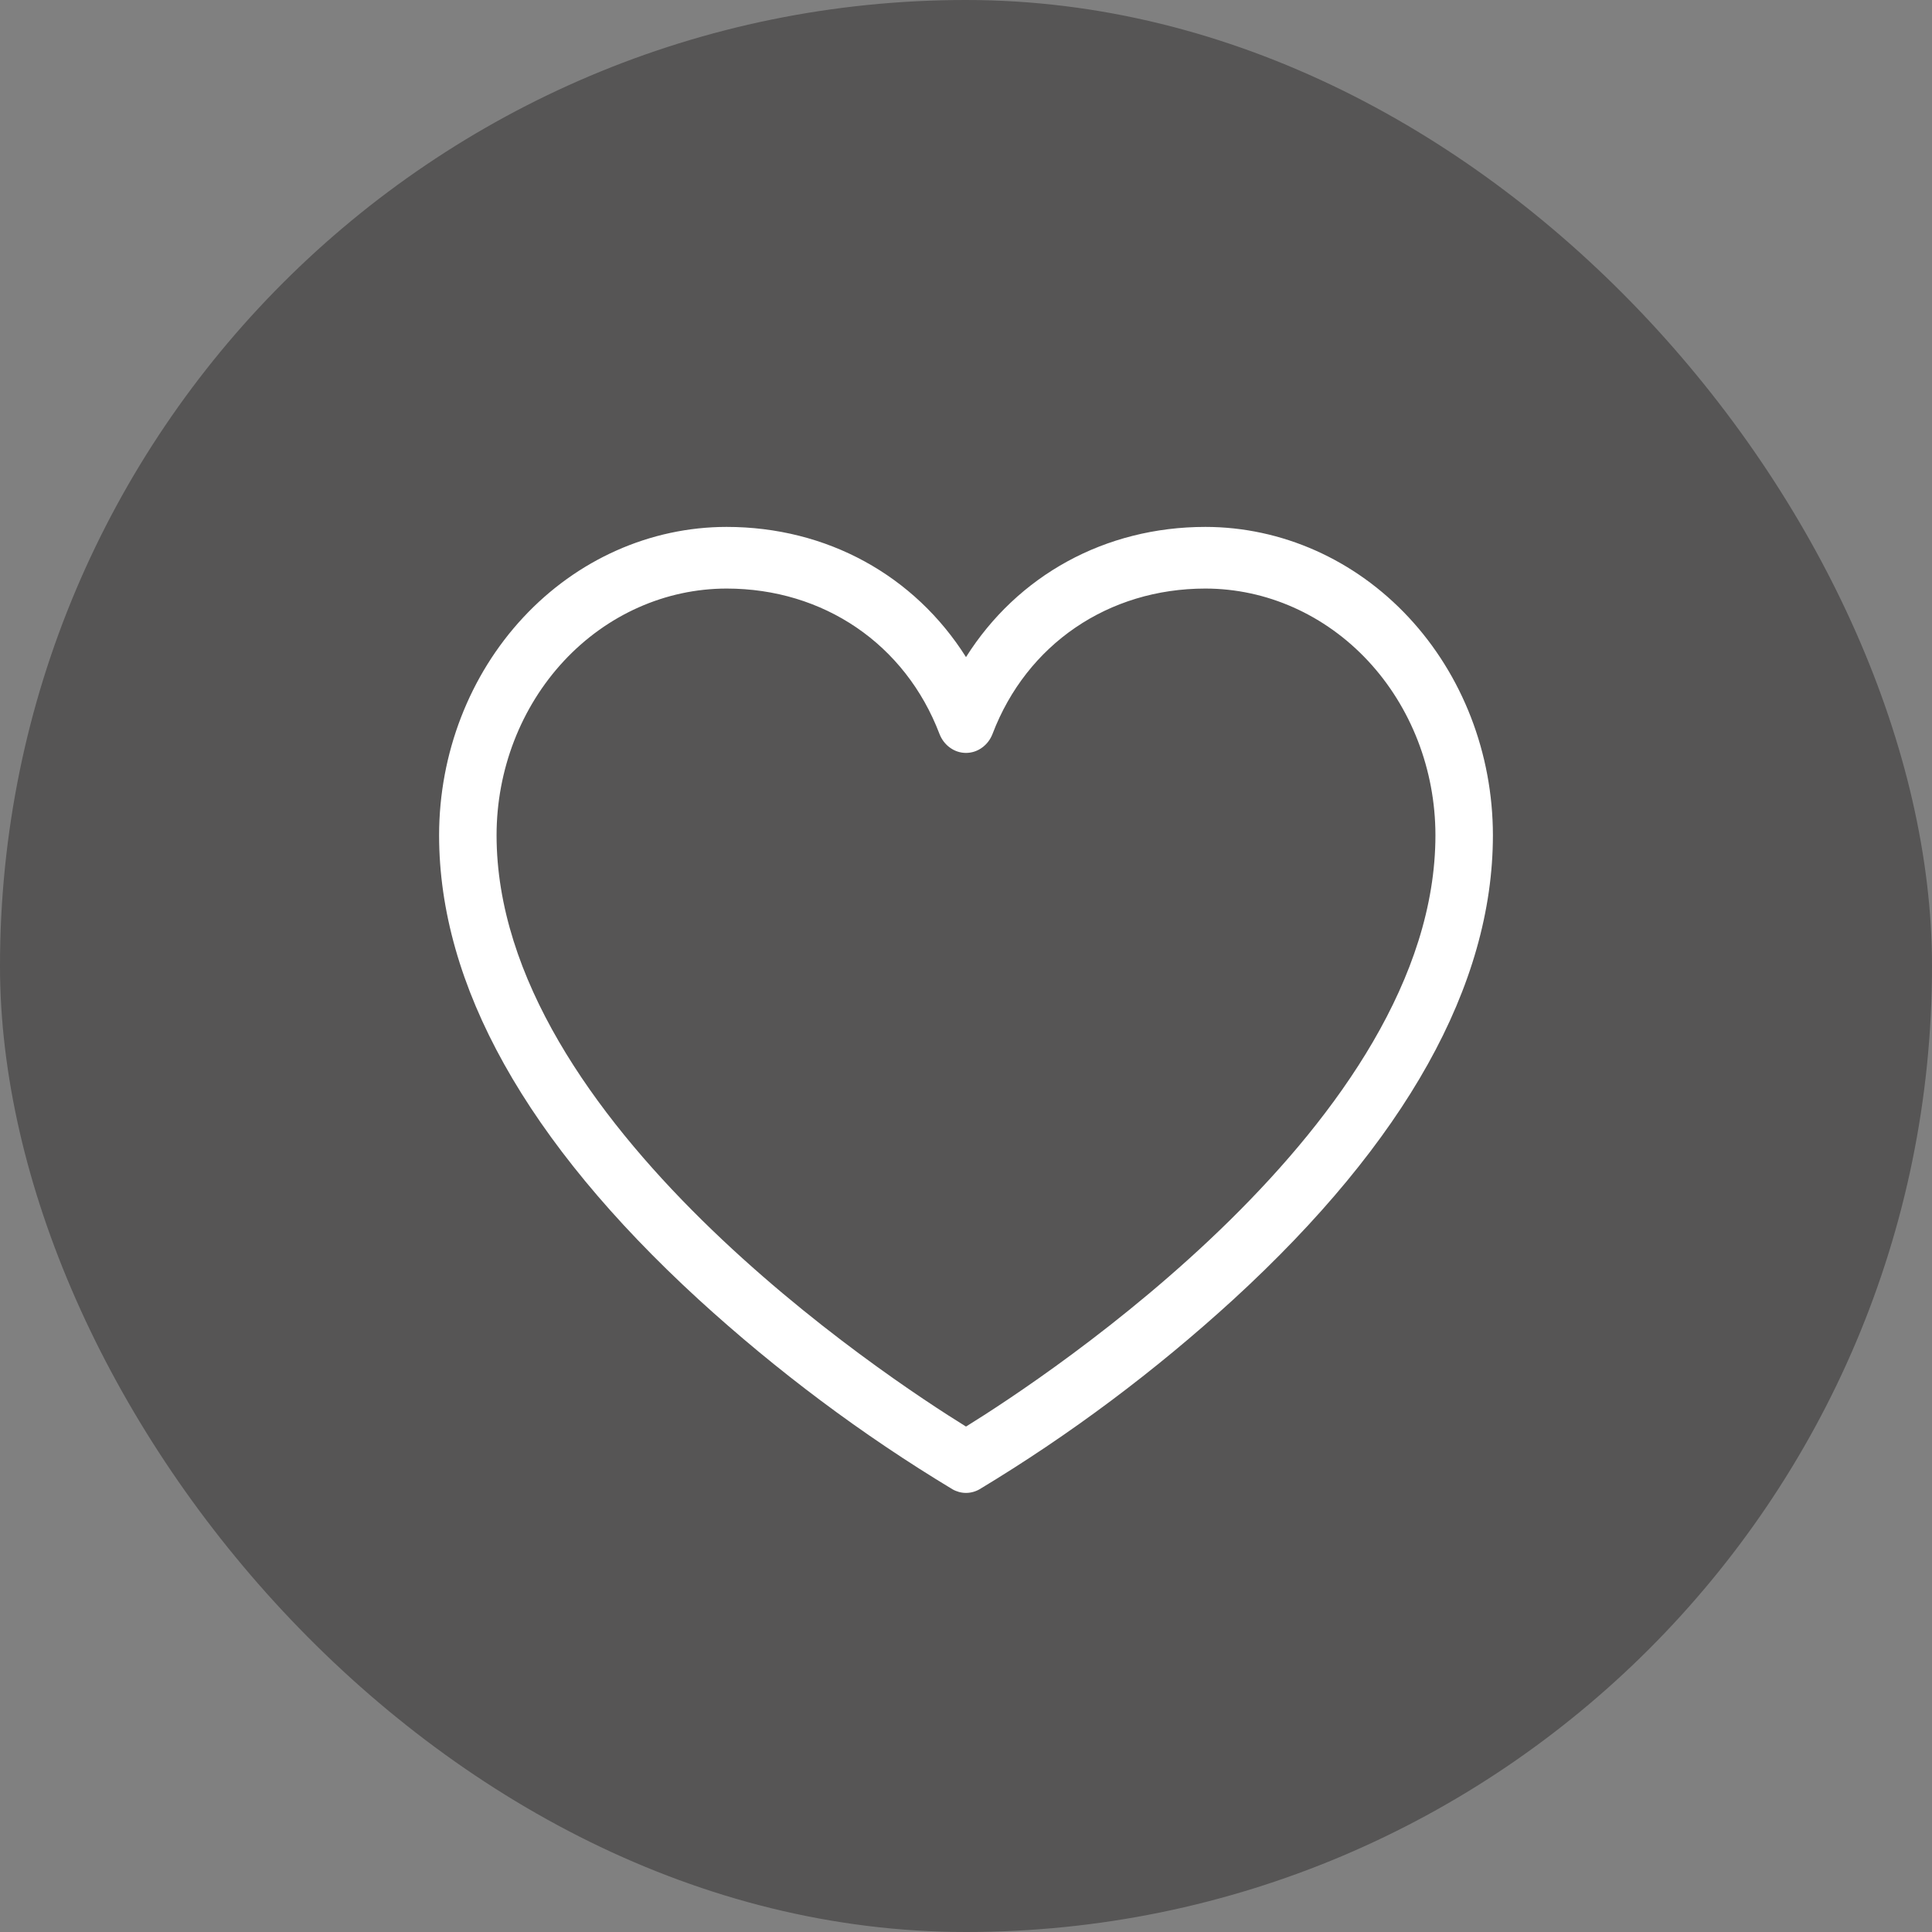 <svg width="44" height="44" viewBox="0 0 44 44" fill="none" xmlns="http://www.w3.org/2000/svg">
<rect x="0" y="0" width="44" height="44" fill="#808080" stroke="none"/>
<rect width="44" height="44" rx="22" fill="#171614" fill-opacity="0.4"/>
<path d="M27.454 12C25.164 12 23.172 13.108 22 14.965C20.828 13.108 18.836 12 16.546 12C14.81 12.002 13.146 12.742 11.919 14.059C10.692 15.375 10.002 17.159 10 19.02C10 22.437 11.986 25.993 15.902 29.587C17.696 31.227 19.635 32.677 21.69 33.916C21.785 33.971 21.892 34 22 34C22.108 34 22.215 33.971 22.31 33.916C24.365 32.677 26.304 31.227 28.098 29.587C32.014 25.993 34 22.437 34 19.02C33.998 17.159 33.308 15.375 32.081 14.059C30.854 12.742 29.19 12.002 27.454 12ZM22 32.489C20.21 31.381 11.309 25.54 11.309 19.02C11.31 17.531 11.863 16.104 12.844 15.051C13.826 13.998 15.157 13.406 16.546 13.404C18.758 13.404 20.616 14.671 21.395 16.712C21.444 16.841 21.528 16.951 21.636 17.028C21.743 17.106 21.87 17.147 22 17.147C22.13 17.147 22.257 17.106 22.364 17.028C22.472 16.951 22.556 16.841 22.605 16.712C23.384 14.671 25.242 13.404 27.454 13.404C28.843 13.406 30.174 13.998 31.156 15.051C32.137 16.104 32.69 17.531 32.691 19.02C32.691 25.54 23.79 31.381 22 32.489Z" fill="white"/>
</svg>
